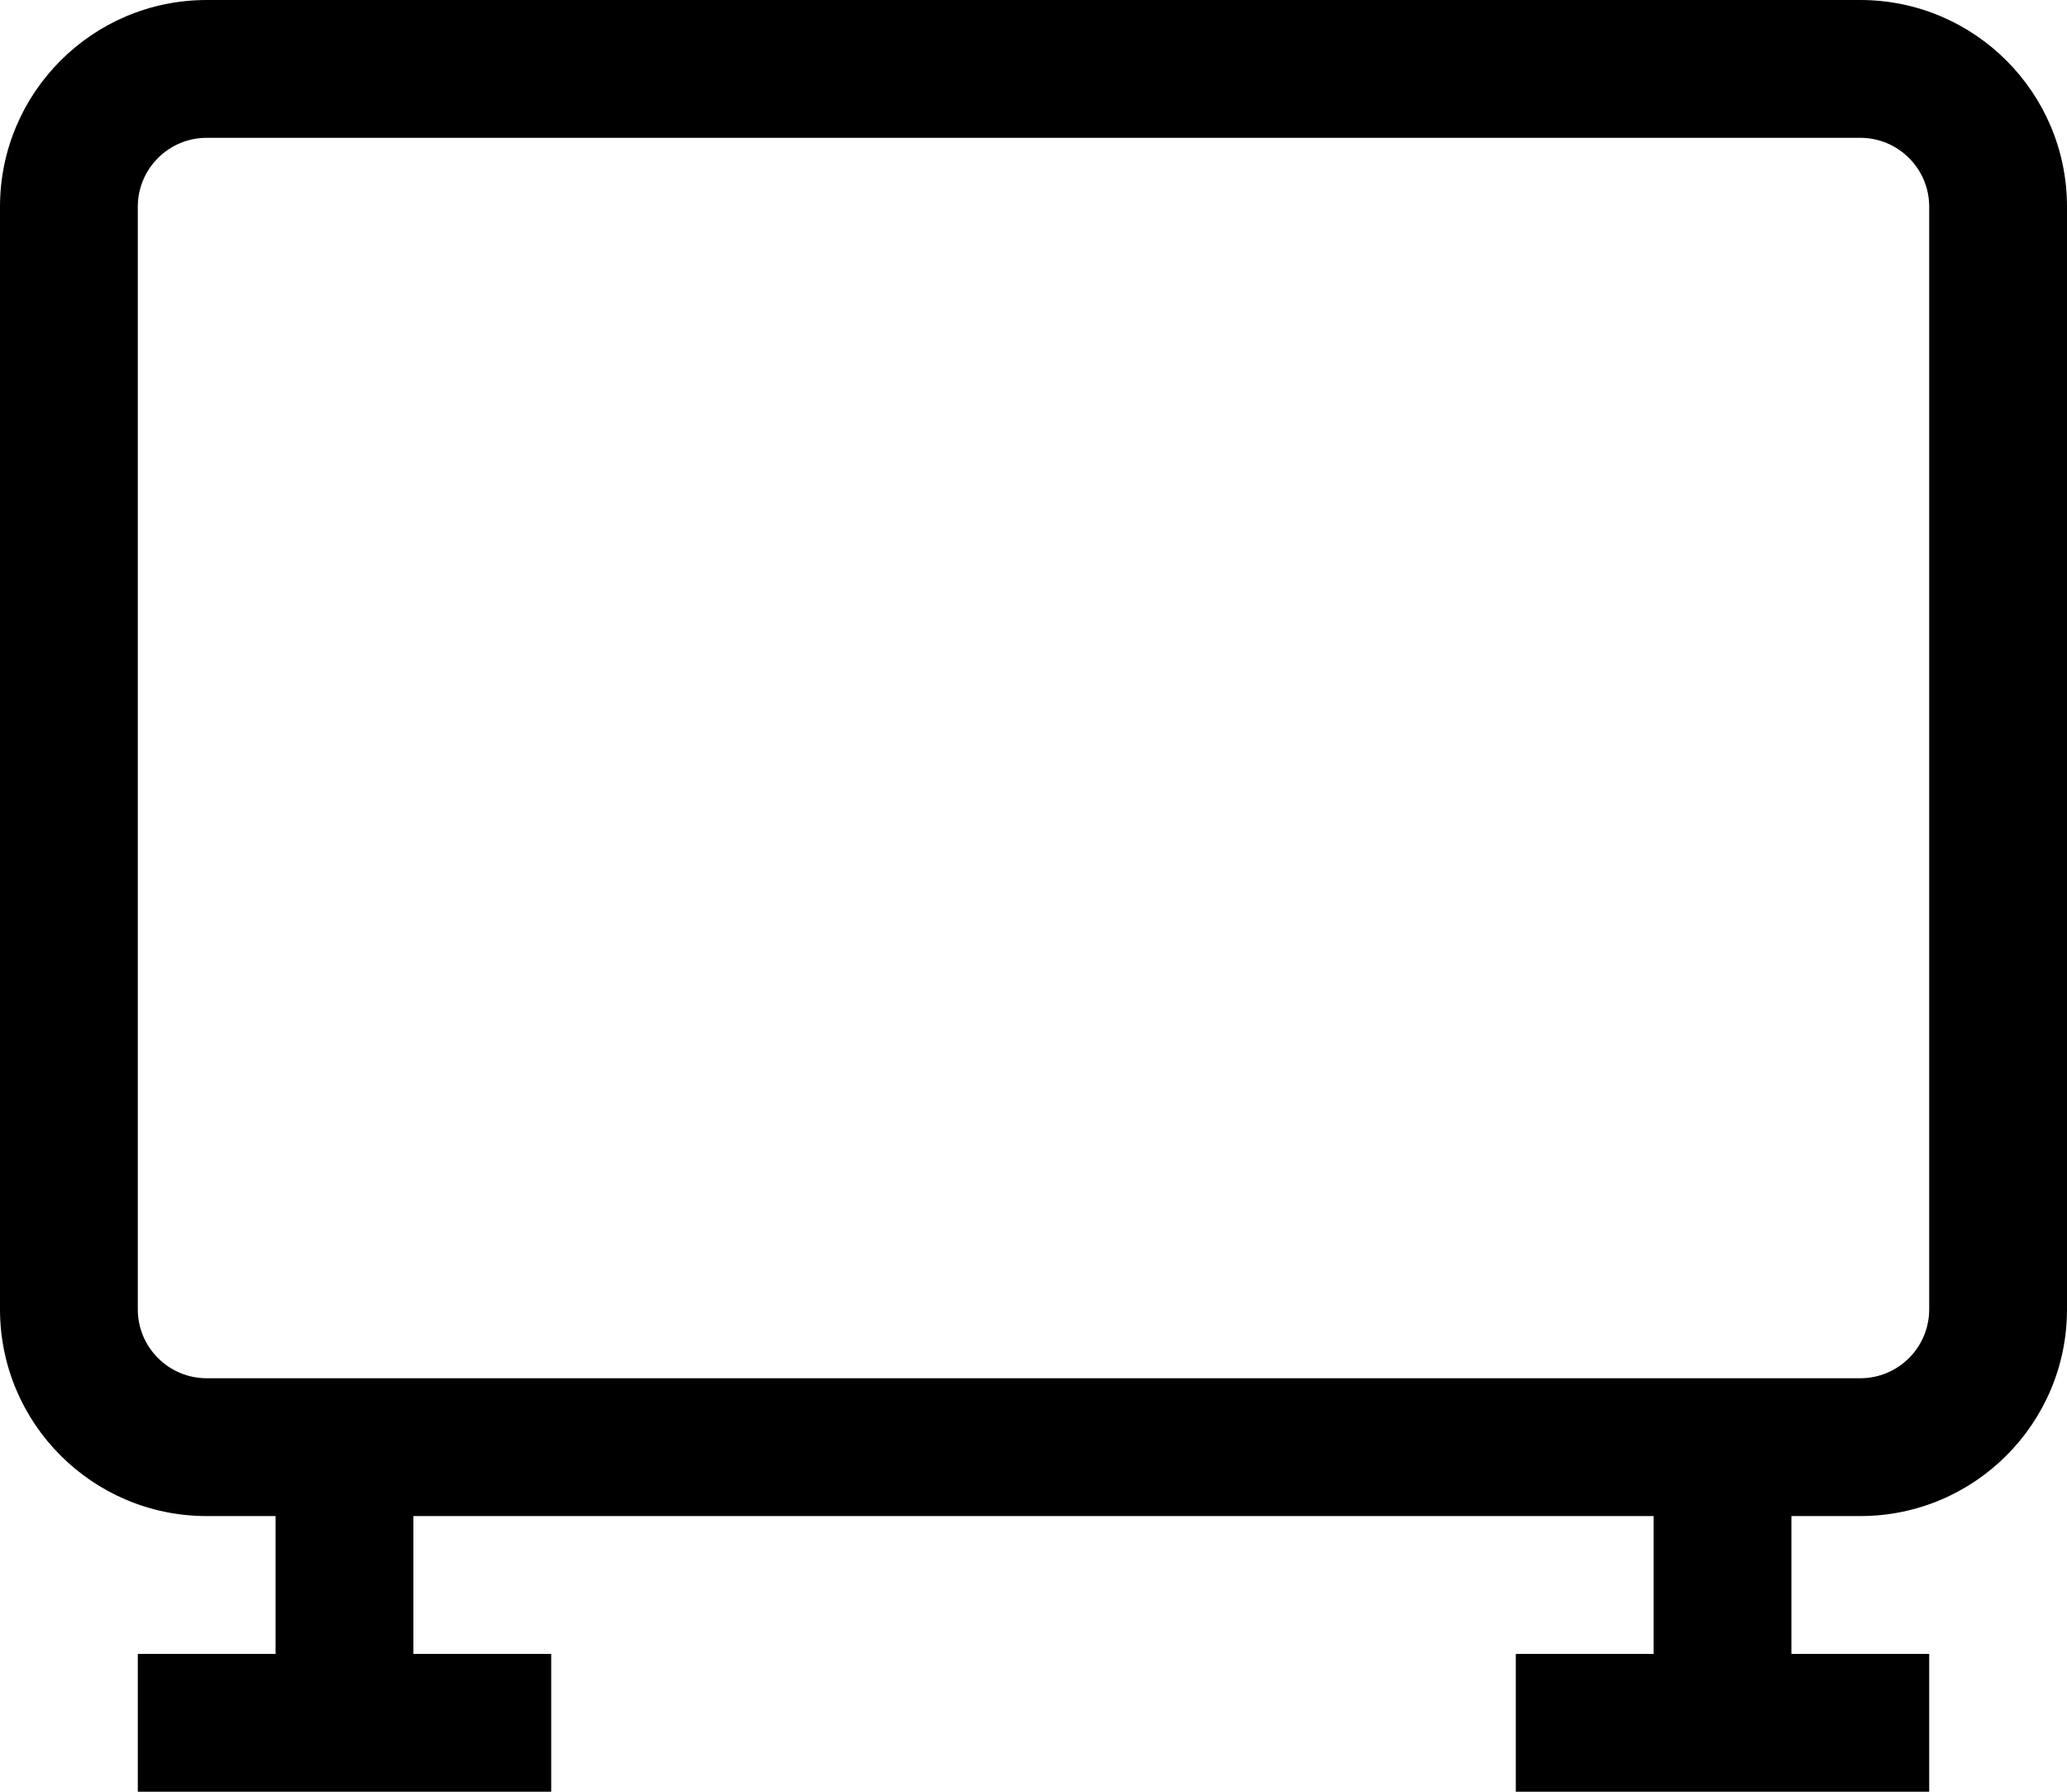<svg width="15" height="13" viewBox="0 0 15 13" fill="none" xmlns="http://www.w3.org/2000/svg">
<path fill-rule="evenodd" clip-rule="evenodd" d="M1.5 1C1.224 1 1 1.224 1 1.5L1 9.5C1 9.776 1.224 10 1.5 10L13.5 10C13.776 10 14 9.776 14 9.5V1.5C14 1.224 13.776 1 13.5 1L1.5 1ZM3.57628e-07 1.5C3.8743e-07 0.672 0.672 0 1.5 0L13.5 5.36442e-07C14.328 5.96046e-07 15 0.672 15 1.5V9.5C15 10.328 14.328 11 13.5 11H13V12H14V13H11V12H12V11L3 11V12H4V13H1V12H2V11H1.5C0.672 11 -5.96046e-08 10.328 0 9.5L3.57628e-07 1.5Z" fill="black"/>
</svg>

